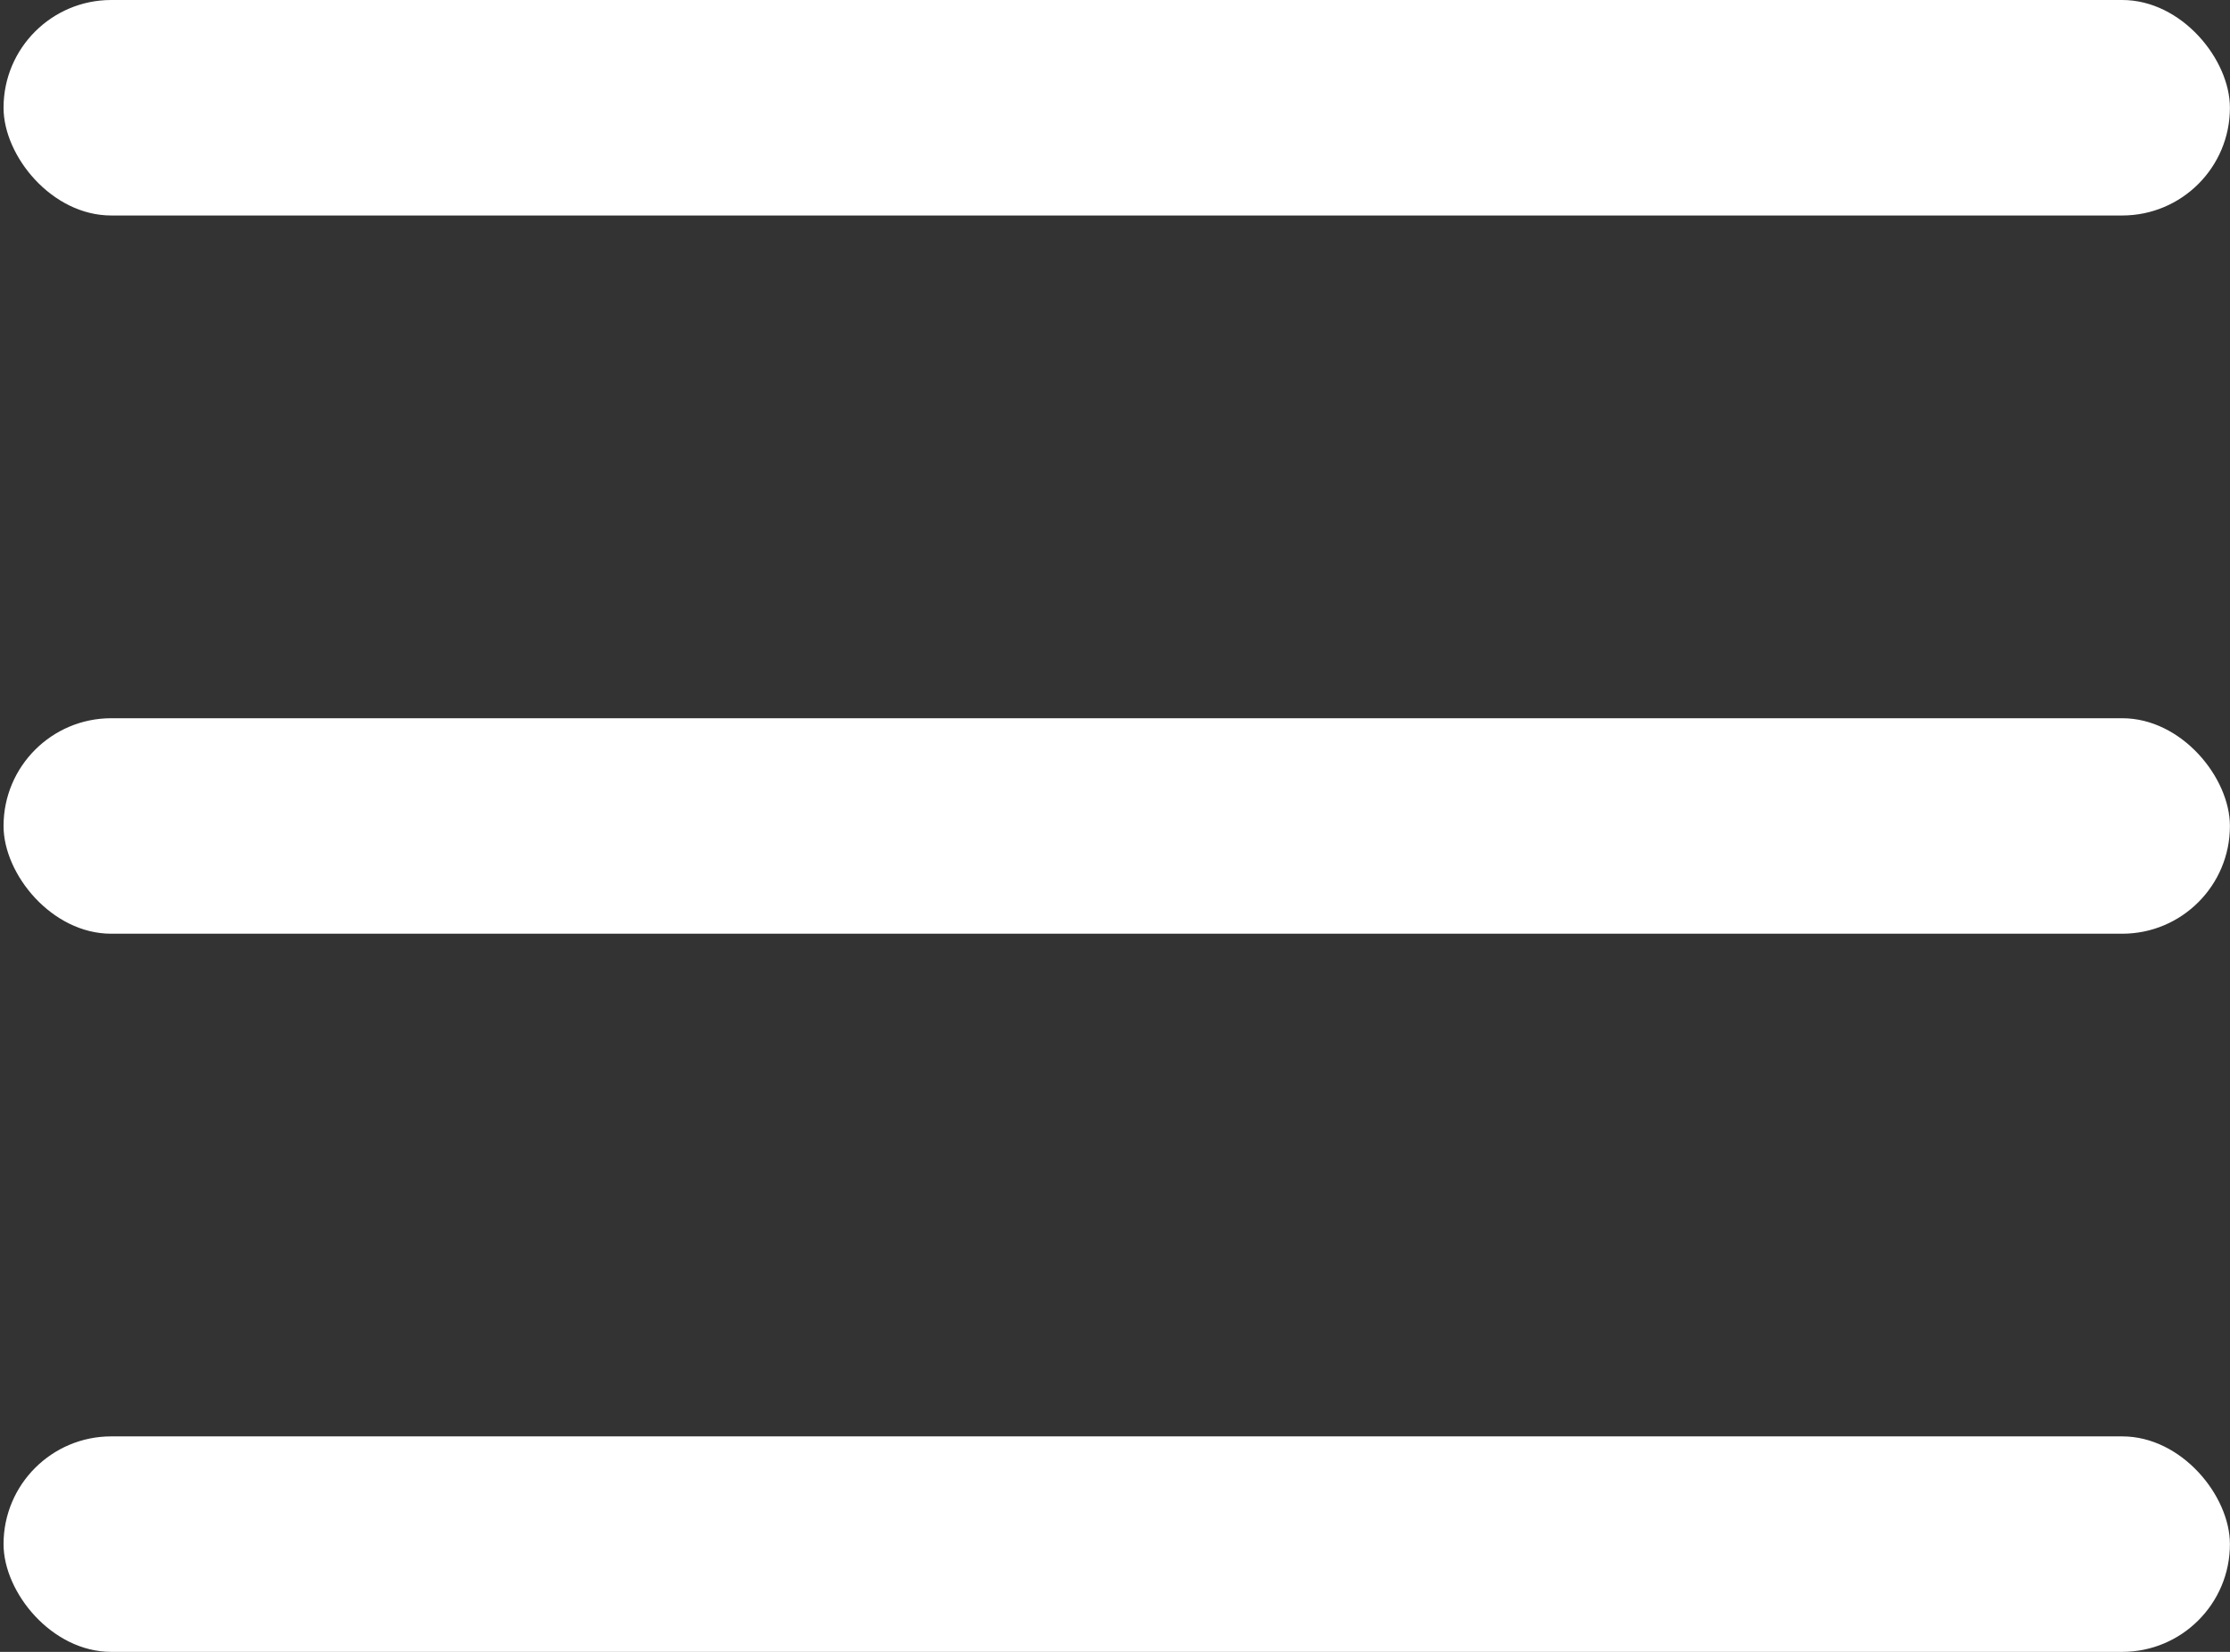 <svg width="27" height="20" viewBox="0 0 27 20" fill="none" xmlns="http://www.w3.org/2000/svg">
<rect x="0" y="0" width="27" height="20" fill="#333333" stroke="none"/>
<rect x="0.043" y="17.391" width="26.956" height="2.609" rx="1.304" fill="white"/>
<rect x="0.043" y="8.696" width="26.956" height="2.609" rx="1.304" fill="white"/>
<rect x="0.043" width="26.956" height="2.609" rx="1.304" fill="white"/>
</svg>
